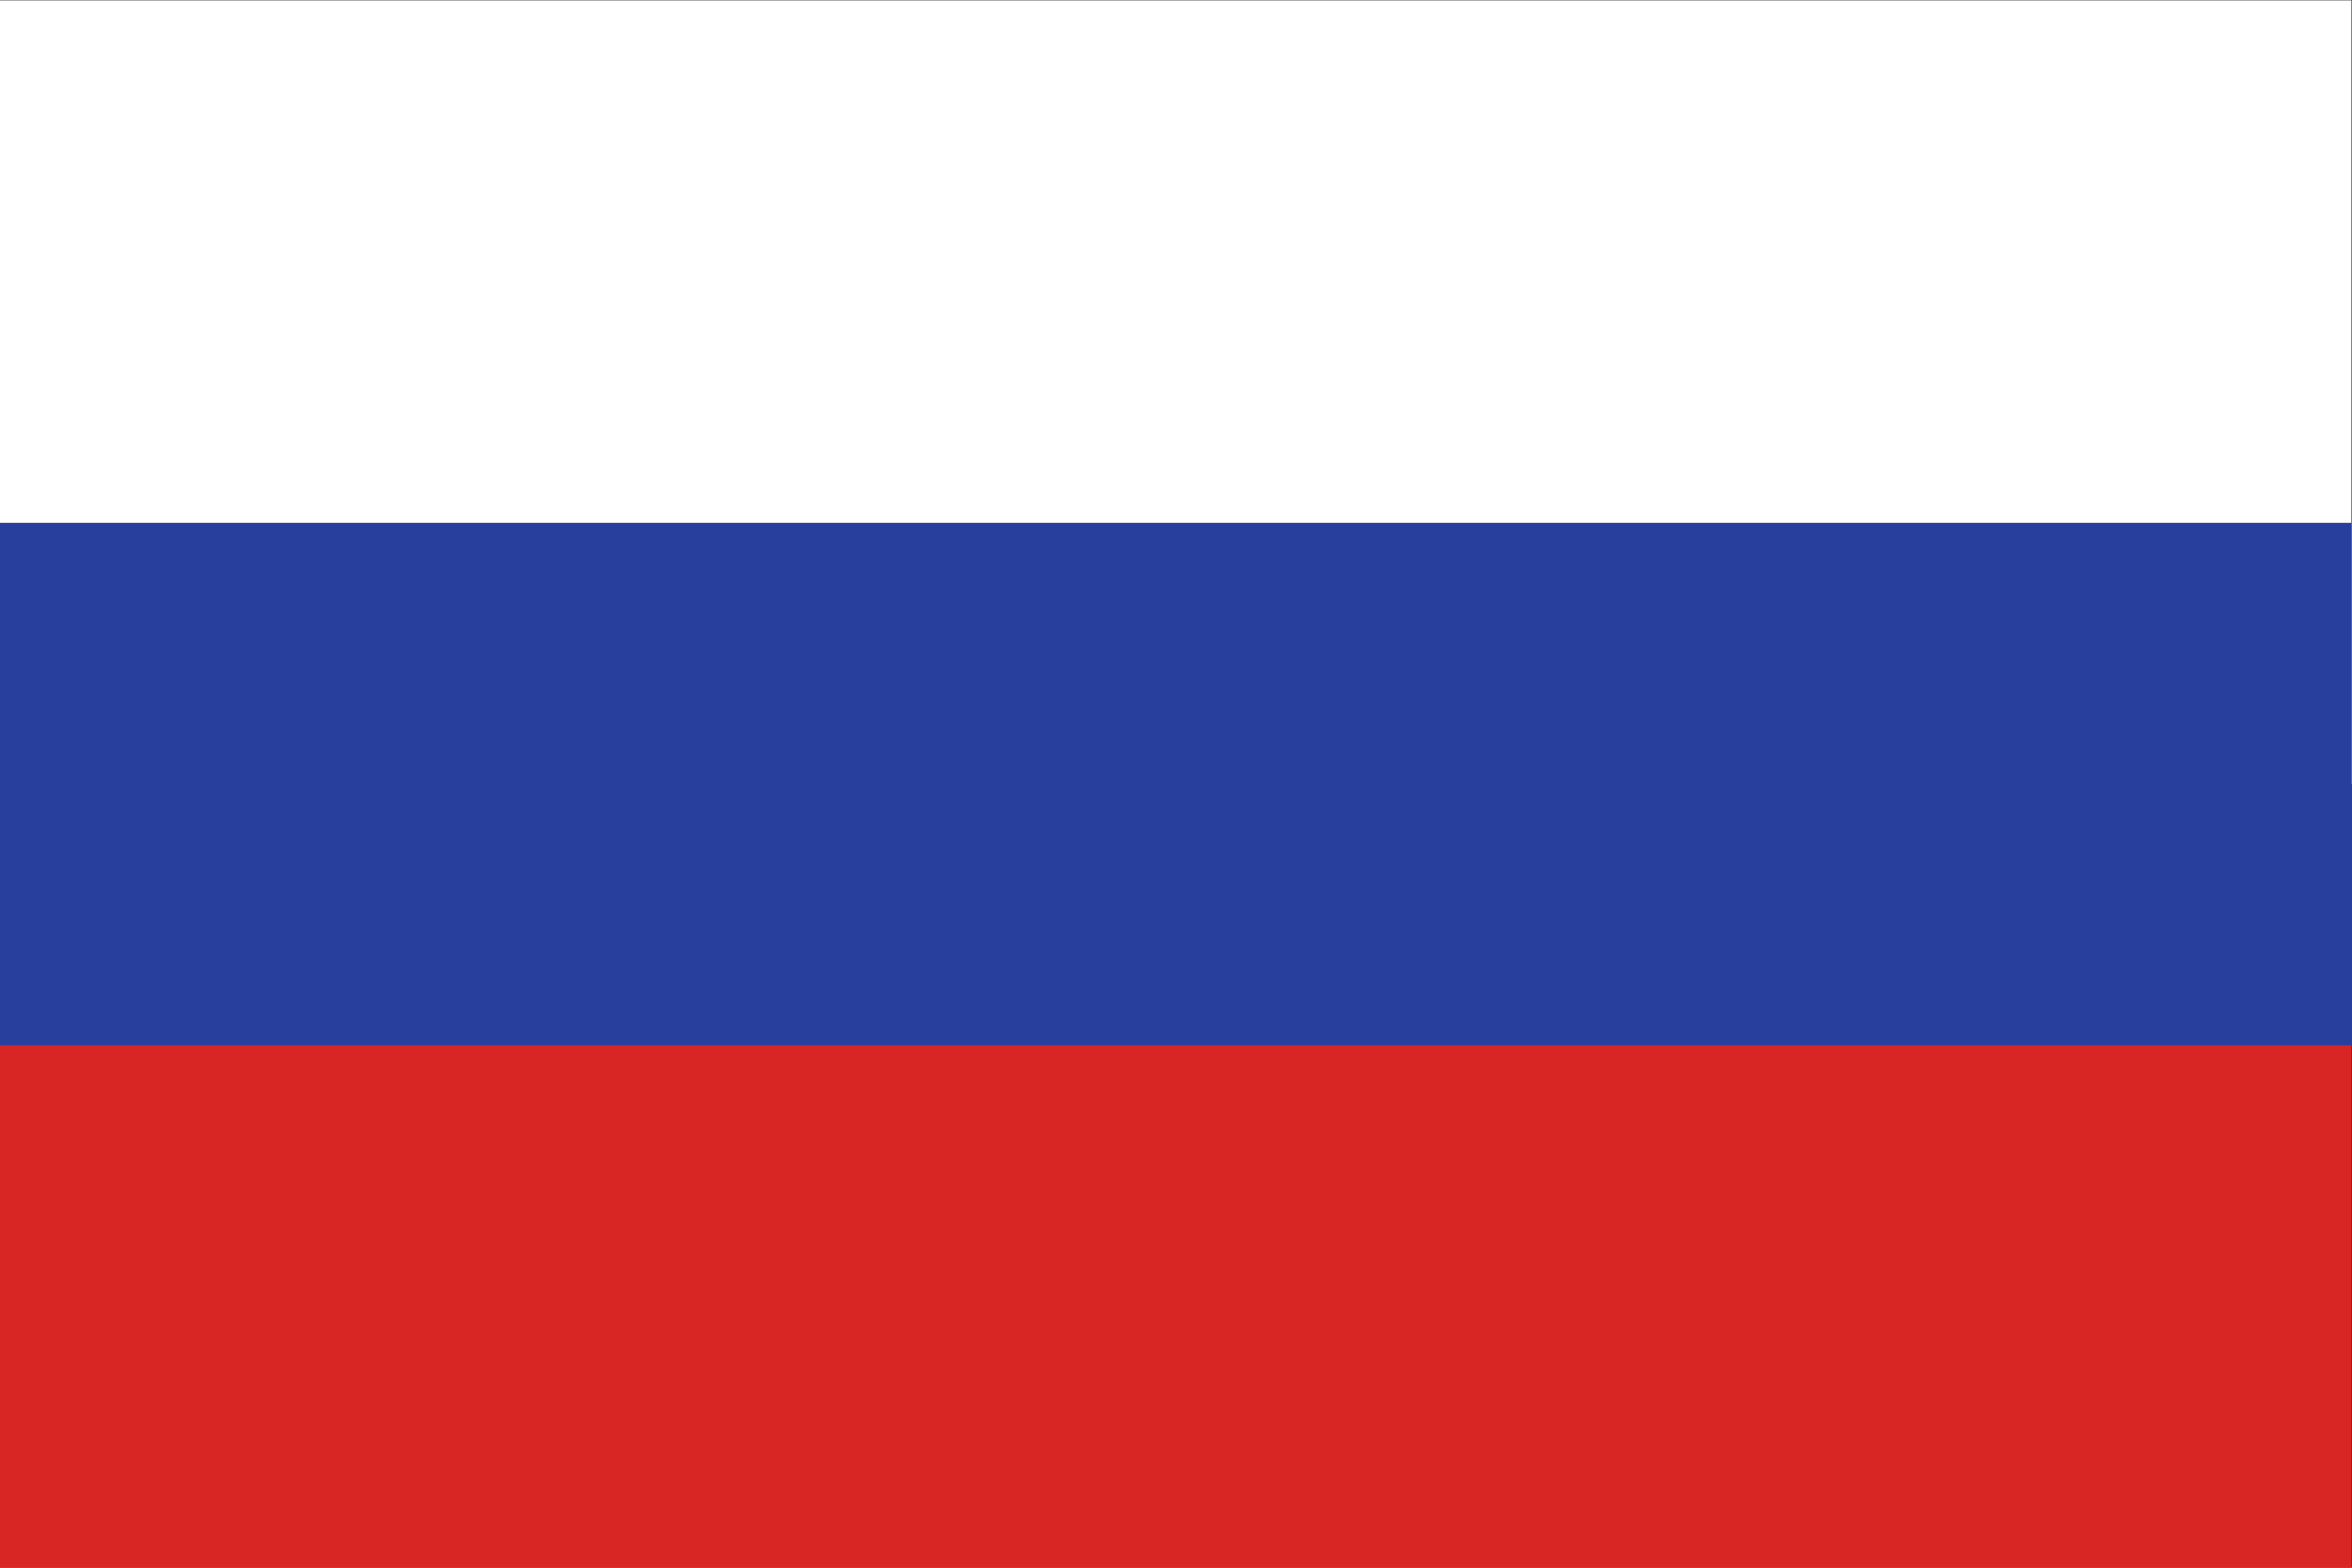 <?xml version="1.0" encoding="UTF-8" standalone="no"?>
<svg
   xmlns:dc="http://purl.org/dc/elements/1.1/"
   xmlns:cc="http://creativecommons.org/ns#"
   xmlns:rdf="http://www.w3.org/1999/02/22-rdf-syntax-ns#"
   xmlns:svg="http://www.w3.org/2000/svg"
   xmlns="http://www.w3.org/2000/svg"
   viewBox="0 0 600 400"
   height="400"
   width="600"
   xml:space="preserve"
   id="svg2"
   version="1.1"><rect x="0" y="0" width="600" height="400" fill="#333333" stroke="none"/><defs
     id="defs6" /><g
     transform="matrix(1.333,0,0,-1.333,0,400)"
     id="g10"><g
       transform="scale(0.1)"
       id="g12"><path
         id="path14"
         style="fill:#ffffff;fill-opacity:1;fill-rule:nonzero;stroke:none"
         d="M 0,1500 H 4500 V 3000 H 0 Z" /><path
         id="path16"
         style="fill:#d72624;fill-opacity:1;fill-rule:nonzero;stroke:none"
         d="M 0,0 H 4500 V 1500 H 0 Z" /><path
         id="path18"
         style="fill:#293f9d;fill-opacity:1;fill-rule:nonzero;stroke:none"
         d="M 0,1000 H 4500 V 2000 H 0 Z" /></g></g></svg>